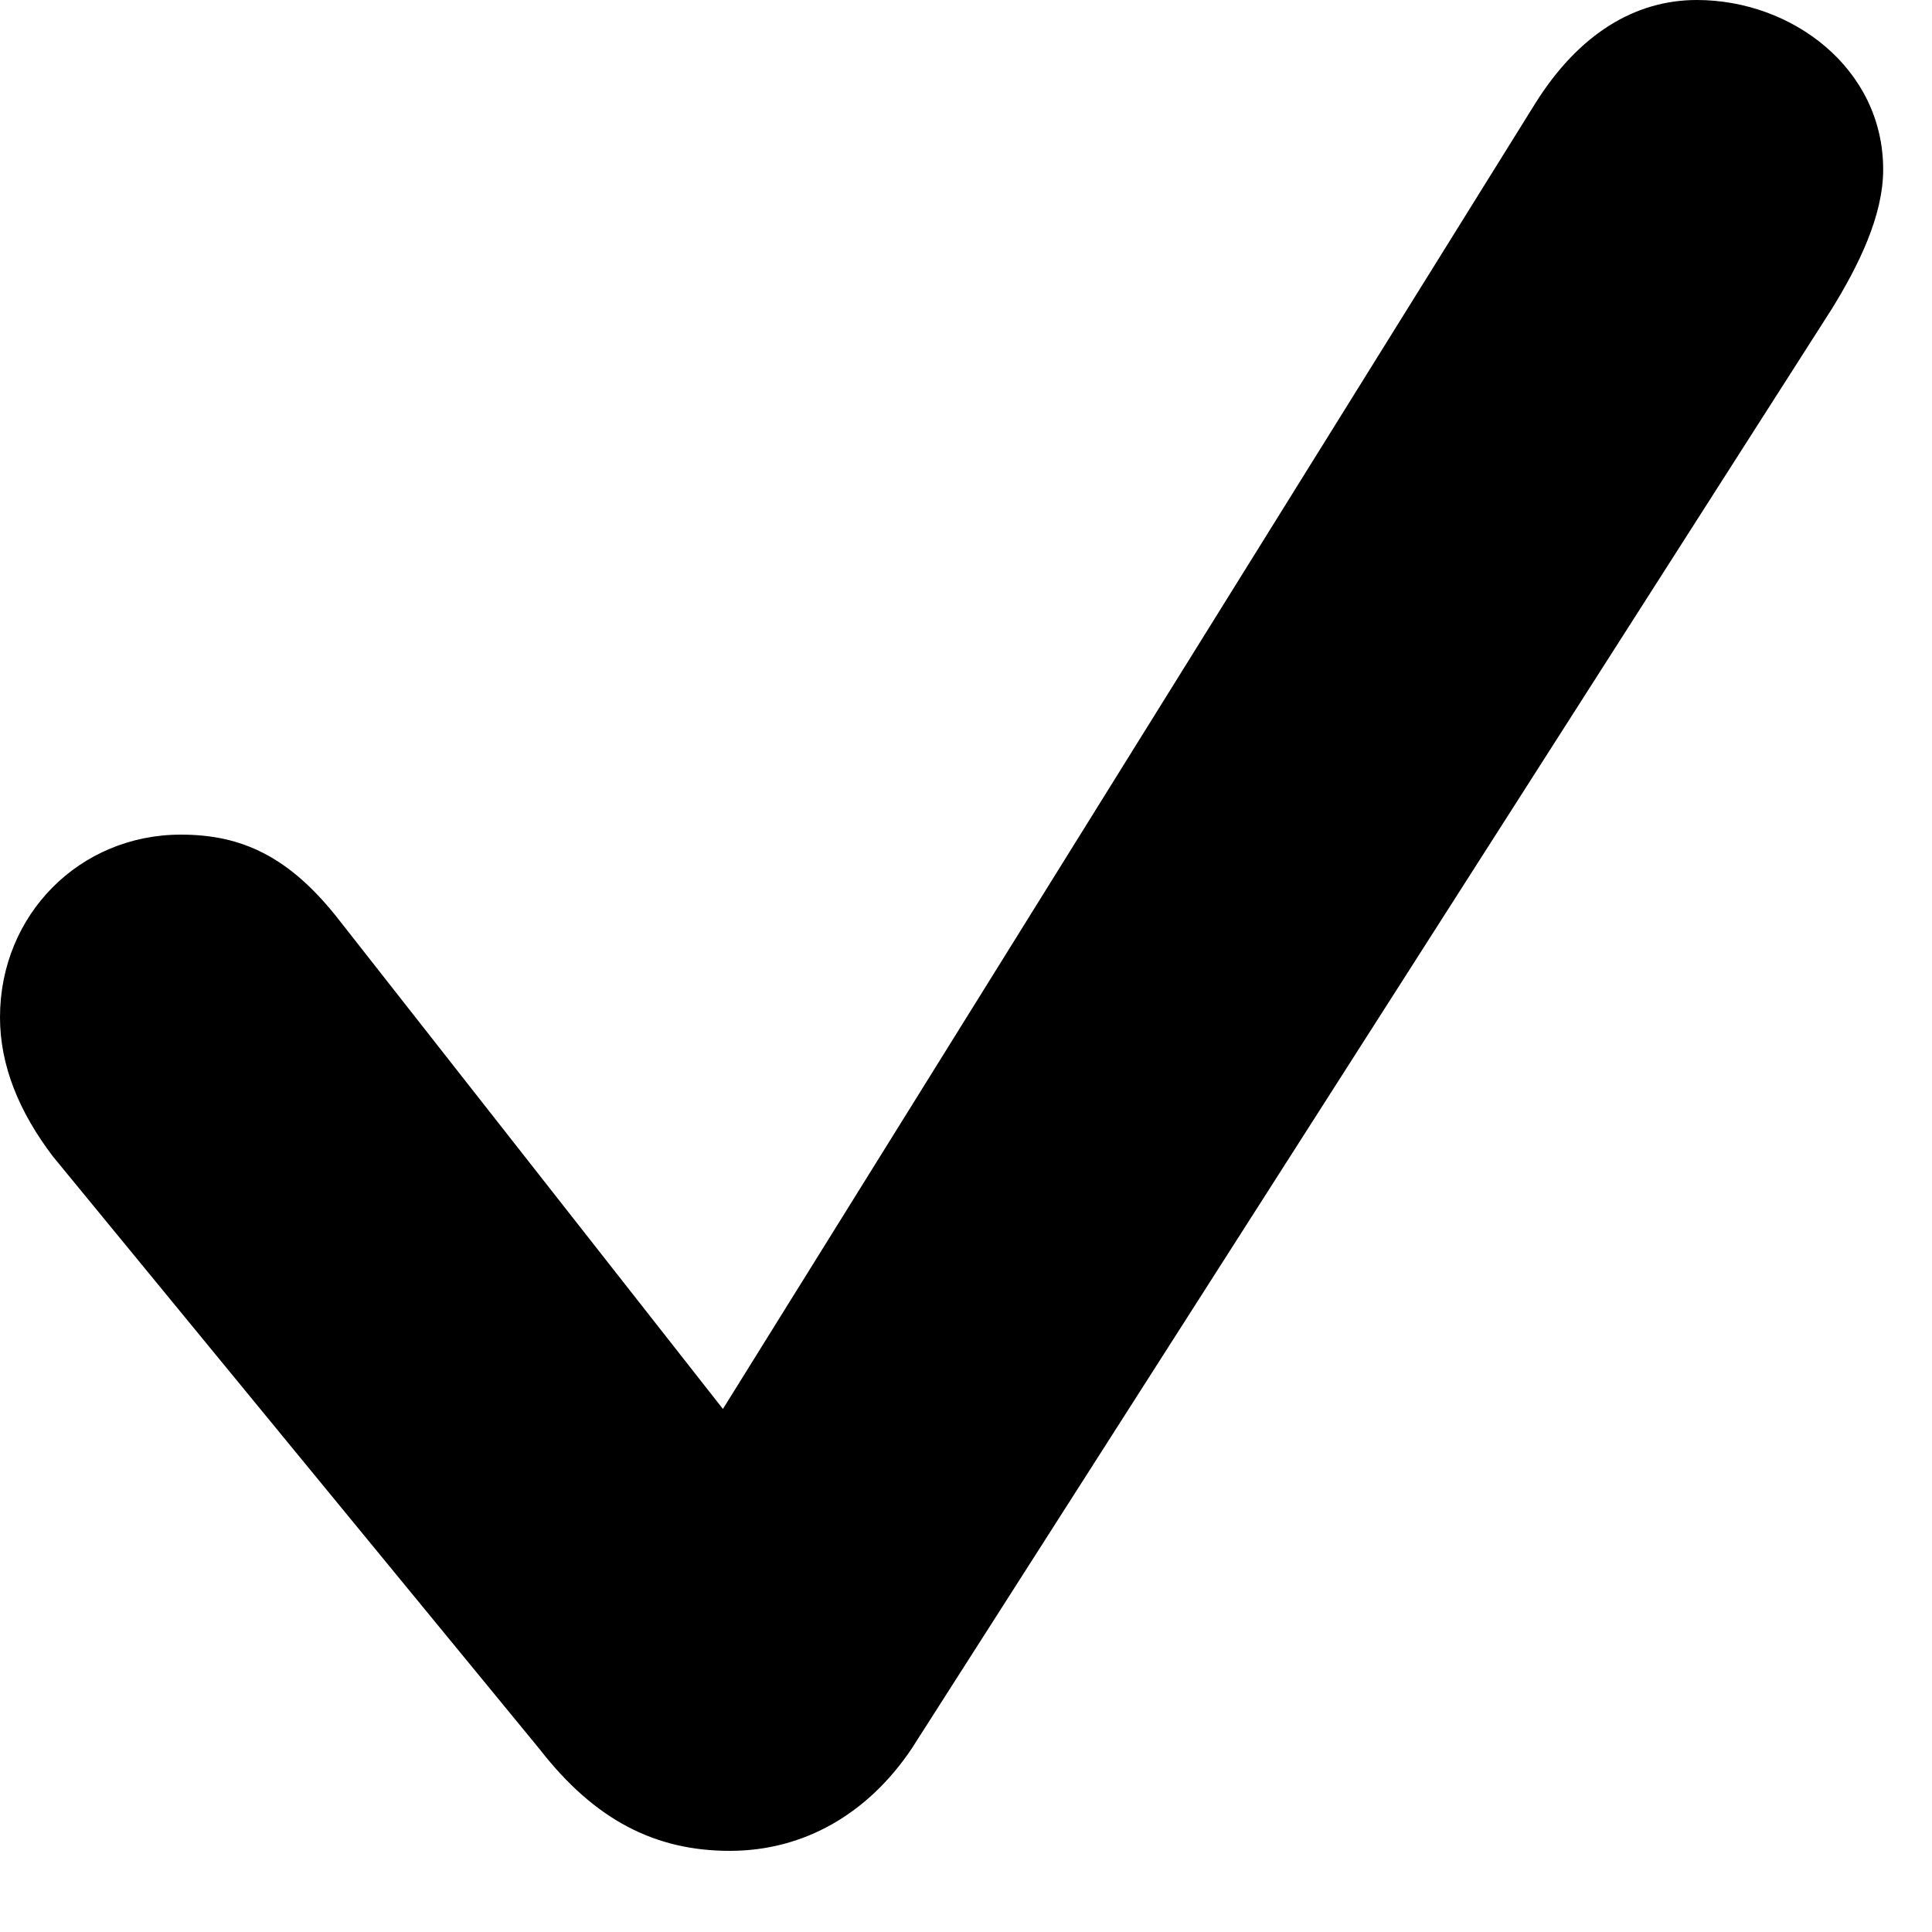 <svg width="11" height="11" viewBox="0 0 11 11"  xmlns="http://www.w3.org/2000/svg">
<path d="M4.155 10.538C4.575 10.538 4.941 10.329 5.192 9.954L10.432 1.755C10.58 1.514 10.722 1.231 10.722 0.965C10.722 0.39 10.204 0 9.661 0C9.309 0 8.989 0.193 8.741 0.589L4.116 8.022L1.936 5.245C1.649 4.874 1.374 4.752 1.03 4.752C0.453 4.752 0 5.208 0 5.792C0 6.066 0.108 6.33 0.301 6.584L3.074 9.961C3.386 10.362 3.73 10.538 4.155 10.538Z"/>
</svg>
